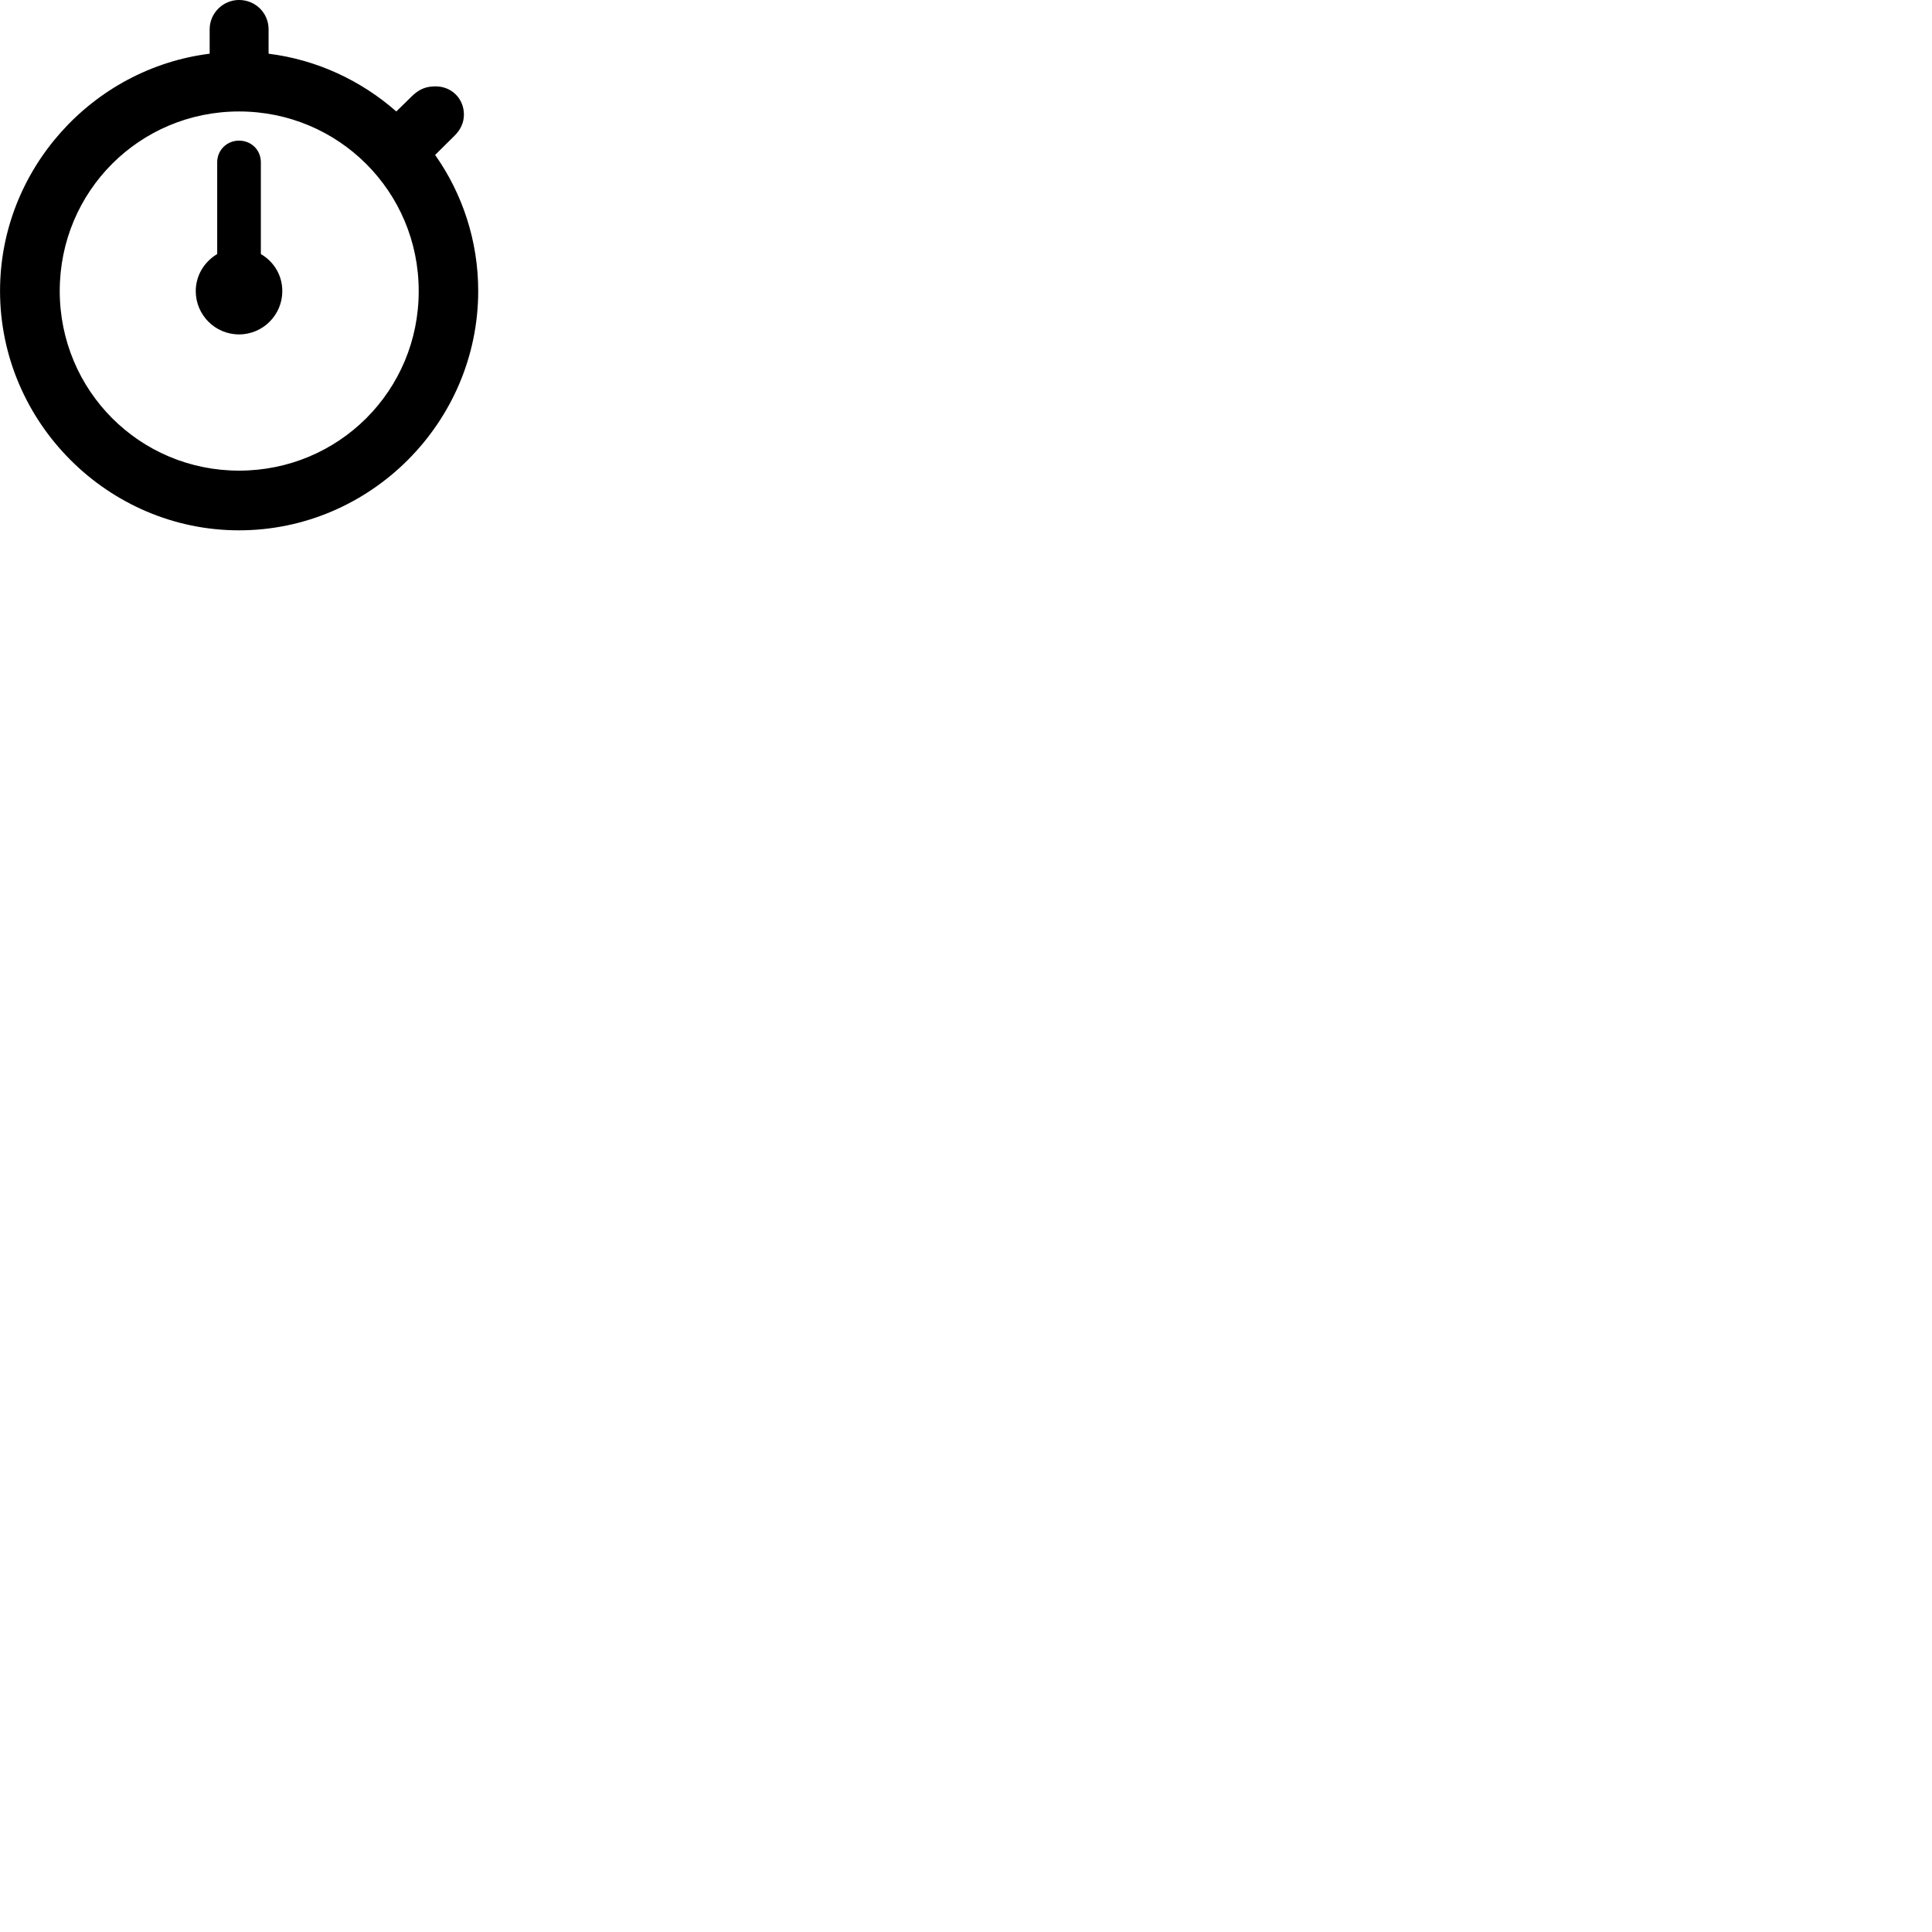
        <svg xmlns="http://www.w3.org/2000/svg" viewBox="0 0 100 100">
            <path d="M12.372 27.45C19.172 27.45 24.752 21.86 24.752 15.059C24.752 12.46 23.932 10.02 22.522 8.02L23.492 7.059C23.852 6.72 24.012 6.33 24.012 5.929C24.012 5.109 23.382 4.47 22.542 4.47C22.062 4.47 21.722 4.609 21.372 4.929L20.512 5.769C18.692 4.17 16.402 3.09 13.902 2.78V1.52C13.902 0.669 13.222 -0.001 12.372 -0.001C11.552 -0.001 10.852 0.669 10.852 1.52V2.78C4.772 3.539 0.002 8.79 0.002 15.059C0.002 21.86 5.592 27.45 12.372 27.45ZM12.372 24.36C7.232 24.36 3.092 20.22 3.092 15.059C3.092 9.909 7.222 5.769 12.372 5.769C17.522 5.769 21.672 9.909 21.672 15.059C21.682 20.22 17.532 24.36 12.372 24.36ZM12.372 17.309C13.612 17.309 14.612 16.299 14.612 15.069C14.612 14.249 14.182 13.55 13.502 13.149V8.399C13.502 7.769 13.012 7.279 12.372 7.279C11.742 7.279 11.242 7.769 11.242 8.399V13.149C10.572 13.55 10.132 14.259 10.132 15.069C10.132 16.299 11.132 17.309 12.372 17.309Z" />
        </svg>
    